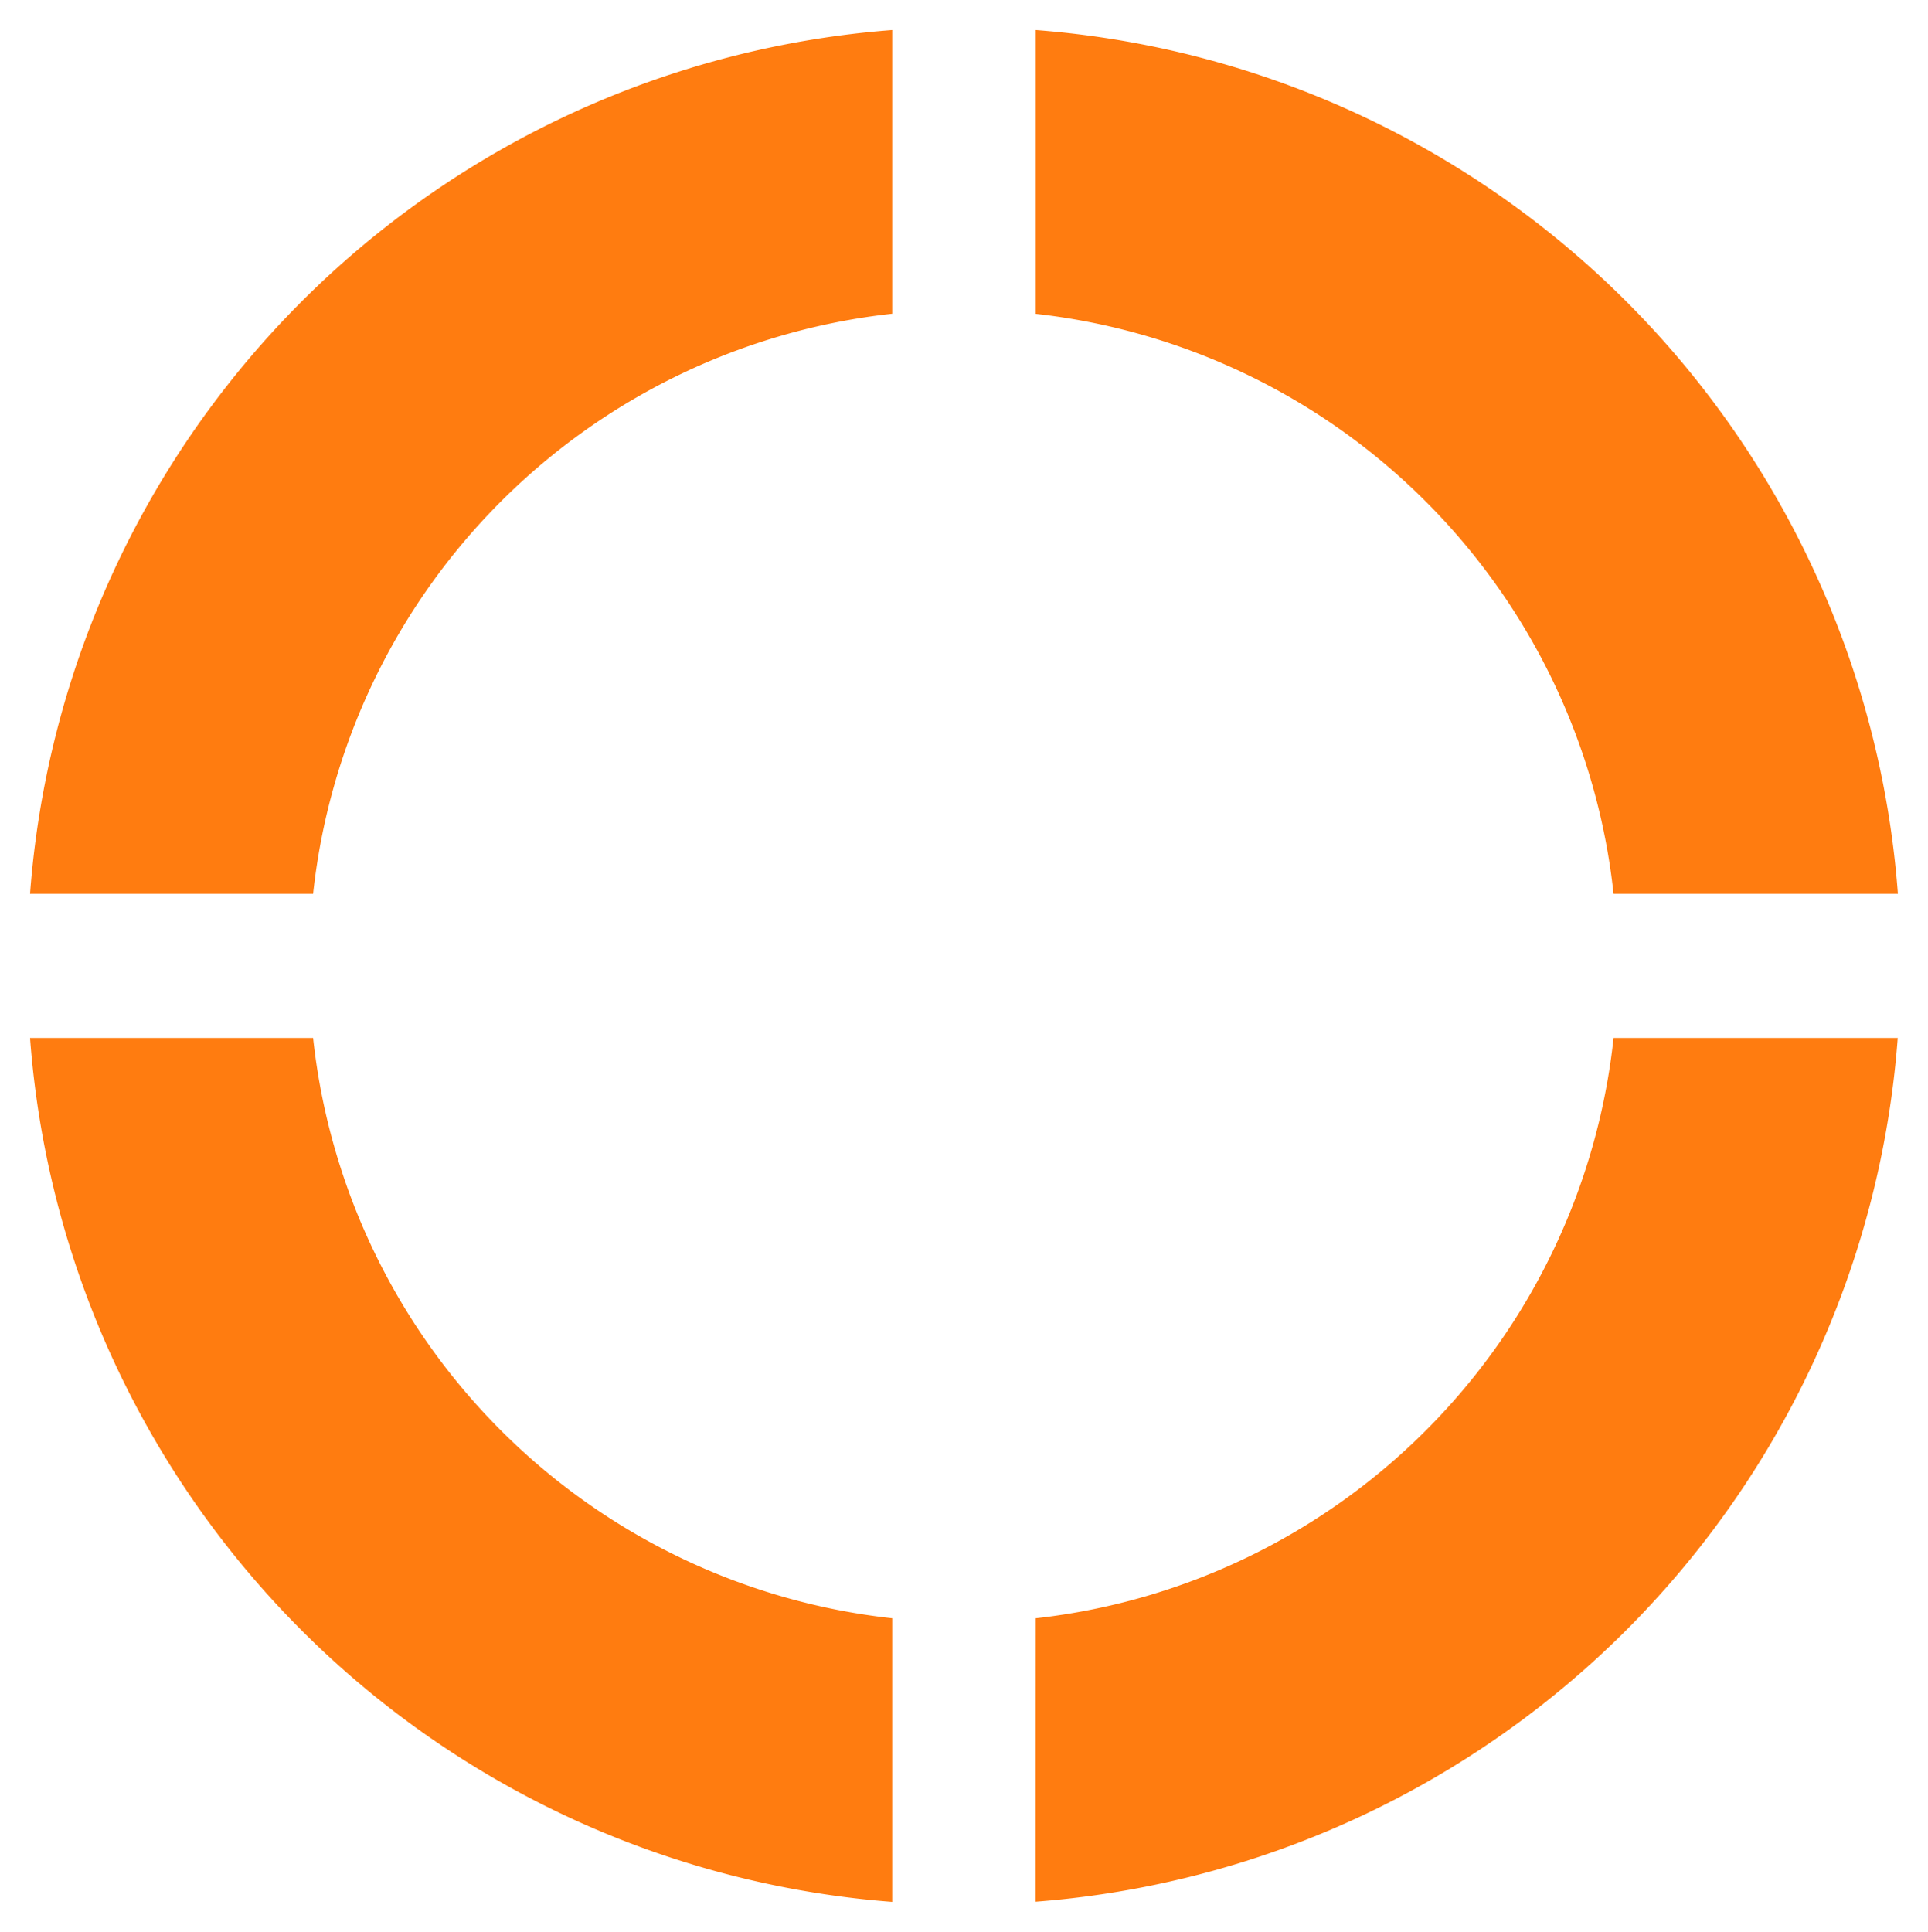 <svg xmlns="http://www.w3.org/2000/svg" width="34.6" height="34.669" viewBox="0 0 34.6 34.669">
  <path id="União_16" data-name="União 16" d="M18.049,28.5A11.741,11.741,0,0,0,28.418,18.087h5.1a16.8,16.8,0,0,1-15.472,15.5ZM0,18.087H5.08A11.741,11.741,0,0,0,15.472,28.5v5.09A16.8,16.8,0,0,1,0,18.087ZM0,15.5A16.8,16.8,0,0,1,15.472,0V5.091A11.74,11.74,0,0,0,5.08,15.5Zm28.418,0A11.741,11.741,0,0,0,18.049,5.093V0A16.8,16.8,0,0,1,33.521,15.5Z" transform="translate(0.539 0.539)" fill="#ff7c10" stroke="rgba(0,0,0,0)" stroke-miterlimit="10" stroke-width="1"/>
</svg>
